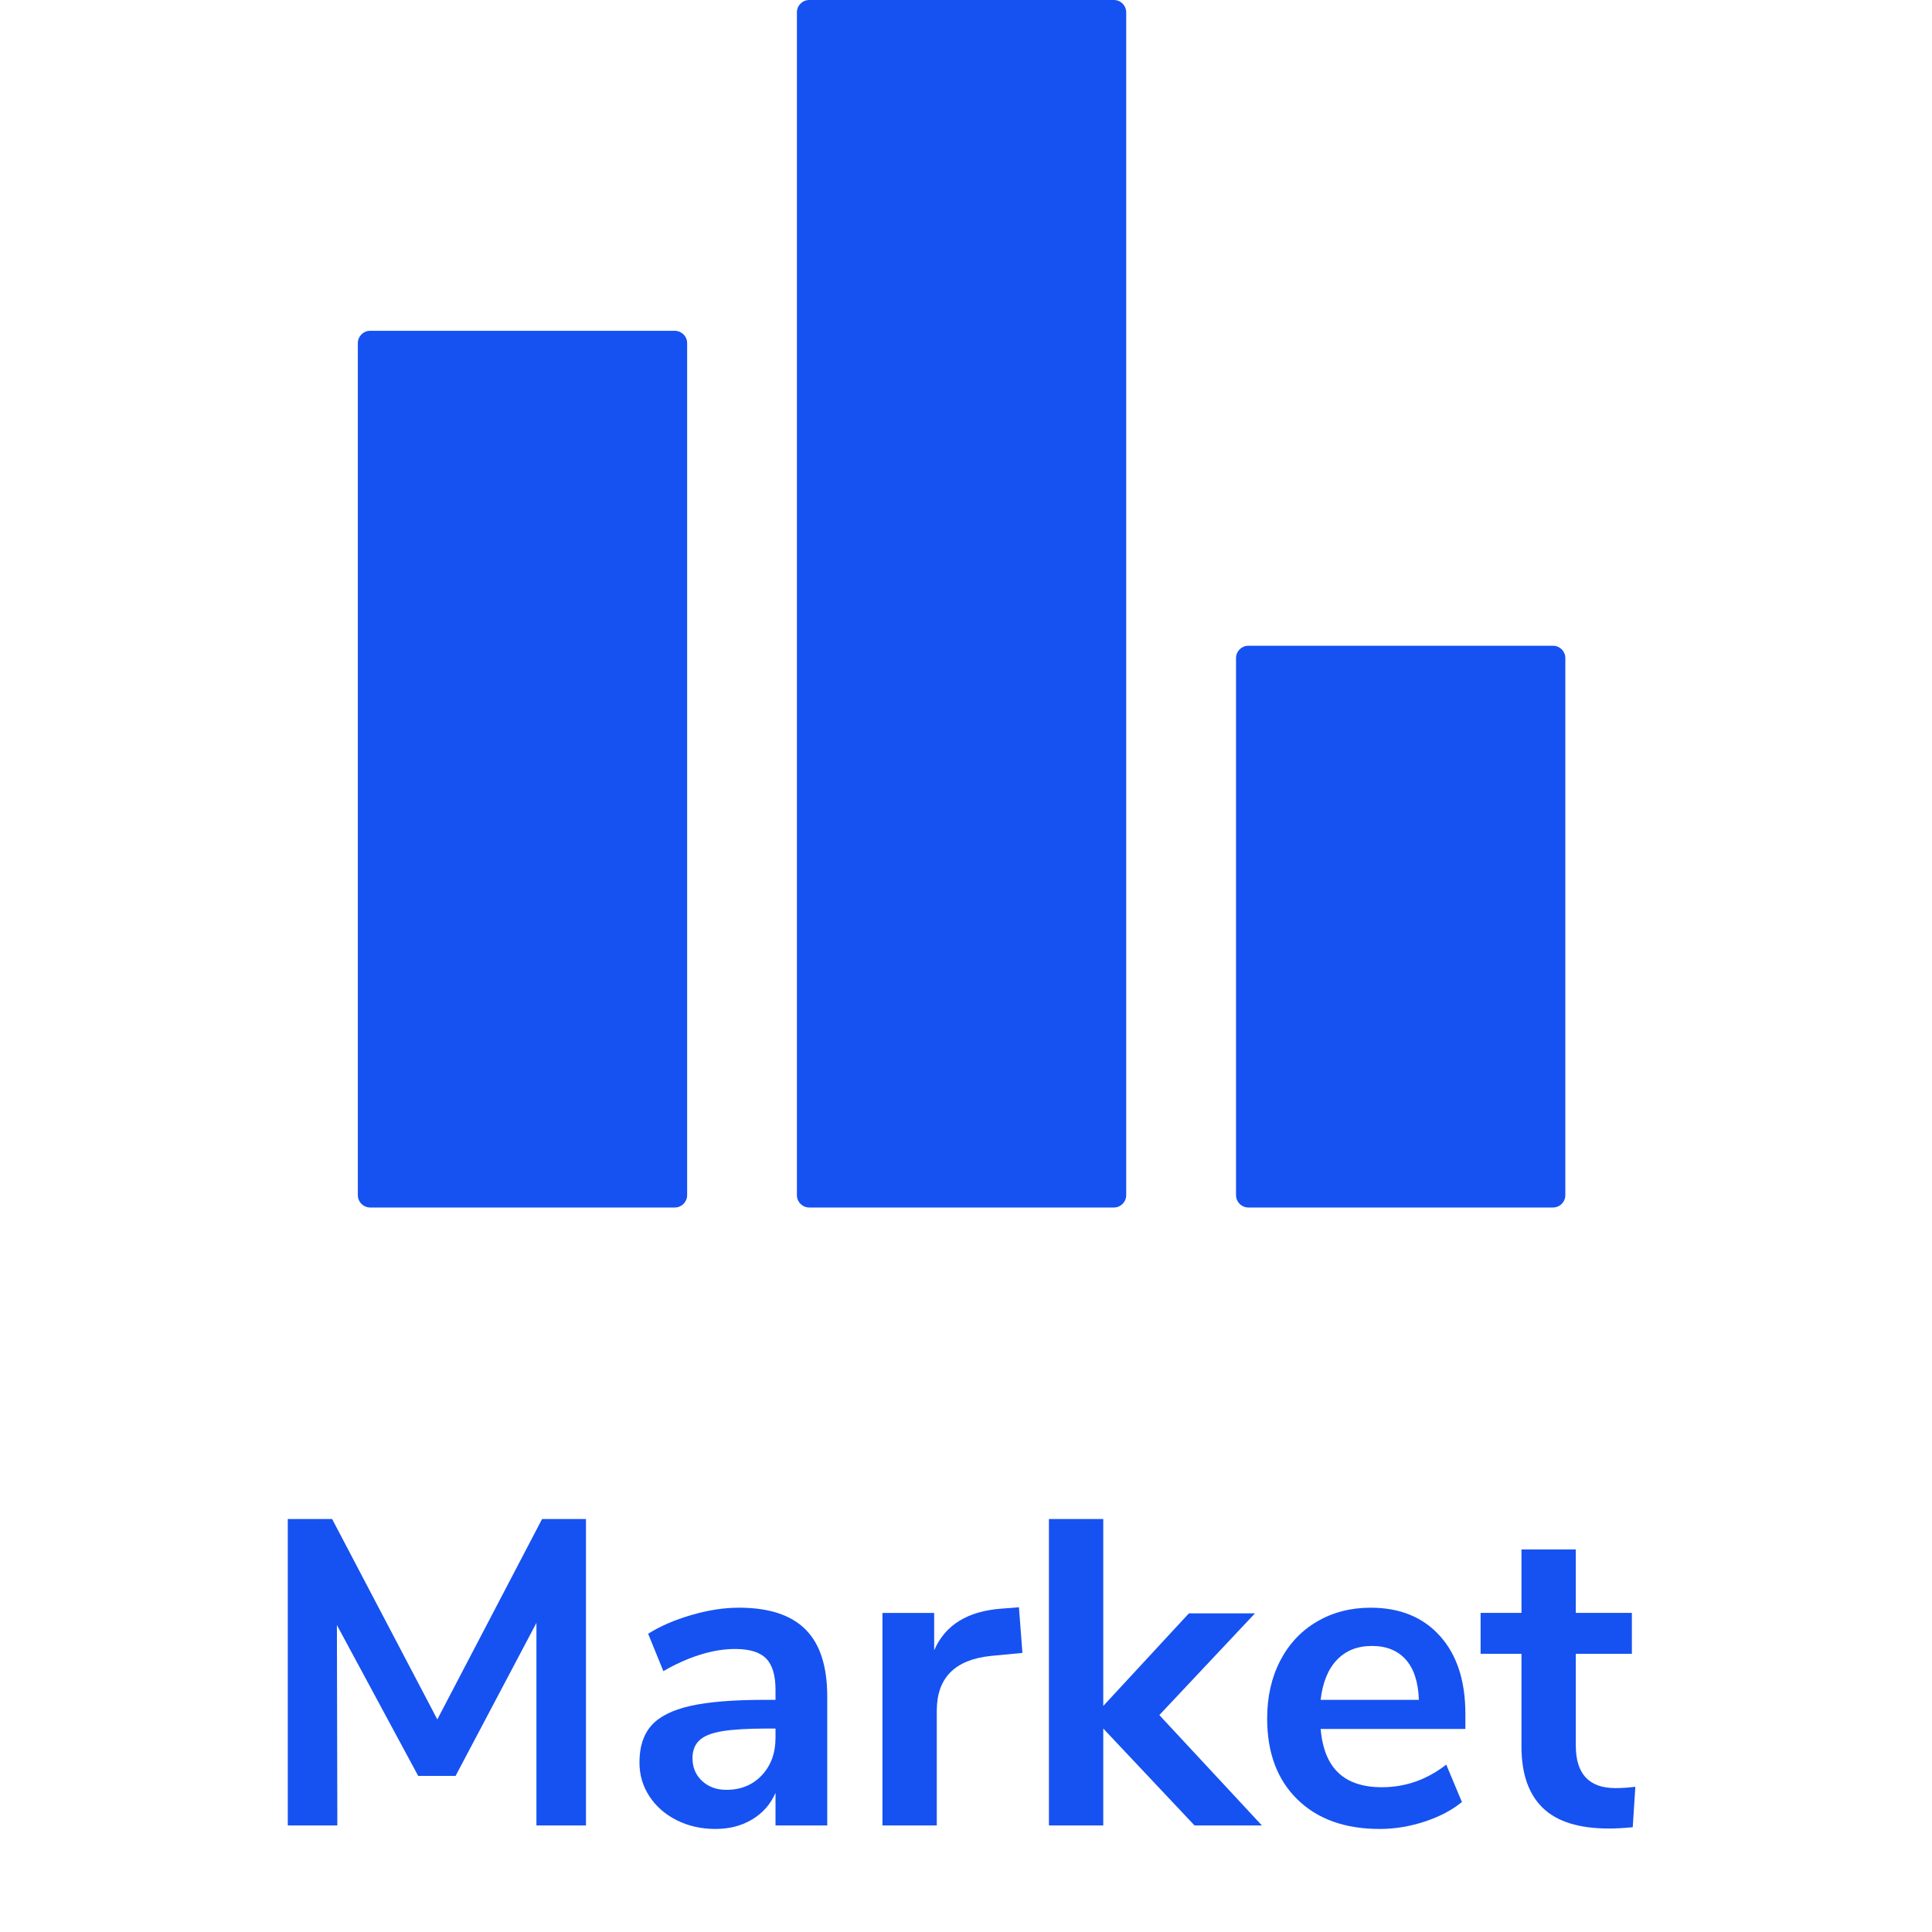 <?xml version="1.0" encoding="UTF-8"?><svg id="a" xmlns="http://www.w3.org/2000/svg" viewBox="0 0 800 800"><defs><style>.b{fill:none;}.c{fill:#1652f1;}</style></defs><rect class="b" width="800" height="800"/><g><path class="c" d="M284.53,142.08V494.9c0,2.81-2.29,5.1-5.11,5.1h-126.15c-2.82,0-5.1-2.29-5.1-5.1V142.08c0-2.82,2.28-5.1,5.1-5.1h126.15c2.82,0,5.11,2.28,5.11,5.1Z"/><path class="c" d="M648.17,272.49v222.4c0,2.82-2.29,5.11-5.11,5.11h-126.15c-2.82,0-5.1-2.29-5.1-5.11v-222.4c0-2.82,2.28-5.1,5.1-5.1h126.15c2.82,0,5.11,2.28,5.11,5.1Z"/><path class="c" d="M466.34,5.1V494.89c0,2.82-2.28,5.11-5.1,5.11h-126.15c-2.82,0-5.11-2.29-5.11-5.11V5.1c0-2.81,2.29-5.1,5.11-5.1h126.15c2.82,0,5.1,2.29,5.1,5.1Z"/></g><g><path class="c" d="M224.464,628.99h18.18v126.9h-20.52v-83.88l-33.48,63.36h-15.48l-33.66-62.461,.18,82.98h-20.52v-126.9h18.36l43.56,82.98,43.38-82.98Z"/><path class="c" d="M333.542,674.711c5.999,6.002,9,15.24,9,27.72v53.46h-21.42v-13.5c-2.042,4.68-5.251,8.342-9.63,10.98-4.382,2.638-9.45,3.96-15.21,3.96-5.881,0-11.222-1.201-16.02-3.601-4.801-2.398-8.581-5.698-11.34-9.899-2.762-4.199-4.14-8.88-4.14-14.04,0-6.48,1.648-11.579,4.95-15.301,3.299-3.718,8.668-6.418,16.11-8.1,7.439-1.679,17.699-2.52,30.78-2.52h4.5v-4.141c0-5.999-1.291-10.319-3.87-12.96-2.582-2.638-6.871-3.96-12.87-3.96-4.68,0-9.571,.811-14.67,2.43-5.102,1.62-10.111,3.87-15.03,6.75l-6.3-15.479c4.919-3.119,10.859-5.698,17.82-7.74,6.958-2.039,13.559-3.06,19.8-3.06,12.358,0,21.538,3.001,27.54,9Zm-18.09,60.39c3.78-4.019,5.67-9.208,5.67-15.57v-3.779h-3.24c-8.041,0-14.282,.359-18.72,1.08-4.441,.72-7.622,1.979-9.54,3.779-1.921,1.8-2.88,4.261-2.88,7.38,0,3.842,1.319,6.992,3.96,9.45,2.638,2.461,5.999,3.69,10.08,3.69,6,0,10.89-2.009,14.67-6.03Z"/><path class="c" d="M423.361,684.431l-13.14,1.26c-14.881,1.562-22.32,9.121-22.32,22.681v47.52h-22.5v-88.02h21.42v15.479c4.559-10.558,13.978-16.318,28.26-17.28l6.84-.54,1.44,18.9Z"/><path class="c" d="M522.54,755.891h-27.9l-37.8-40.14v40.14h-22.5v-126.9h22.5v77.4l35.46-38.34h27.359l-39.6,42.12,42.48,45.72Z"/><path class="c" d="M606.781,715.931h-59.939c.72,8.162,3.178,14.22,7.38,18.18,4.198,3.96,10.198,5.94,18,5.94,9.72,0,18.599-3.119,26.64-9.36l6.48,15.48c-4.081,3.36-9.211,6.061-15.391,8.1-6.182,2.039-12.392,3.061-18.63,3.061-14.4,0-25.771-4.078-34.11-12.24-8.342-8.159-12.51-19.319-12.51-33.48,0-9,1.8-16.979,5.4-23.939,3.6-6.958,8.668-12.358,15.21-16.2,6.539-3.839,13.95-5.76,22.229-5.76,12.119,0,21.69,3.9,28.71,11.699,7.021,7.803,10.53,18.54,10.53,32.221v6.3Zm-53.189-28.62c-3.662,3.842-5.912,9.36-6.75,16.561h40.68c-.242-7.318-2.042-12.87-5.4-16.65-3.36-3.78-8.041-5.67-14.04-5.67-6.002,0-10.831,1.921-14.489,5.76Z"/><path class="c" d="M677.162,739.871l-1.08,16.739c-3.601,.36-6.902,.54-9.9,.54-12.361,0-21.481-2.849-27.36-8.55-5.881-5.698-8.819-14.189-8.819-25.47v-38.34h-16.92v-16.92h16.92v-26.28h22.5v26.28h23.22v16.92h-23.22v37.979c0,11.762,5.459,17.64,16.38,17.64,2.638,0,5.399-.18,8.28-.539Z"/></g></svg>